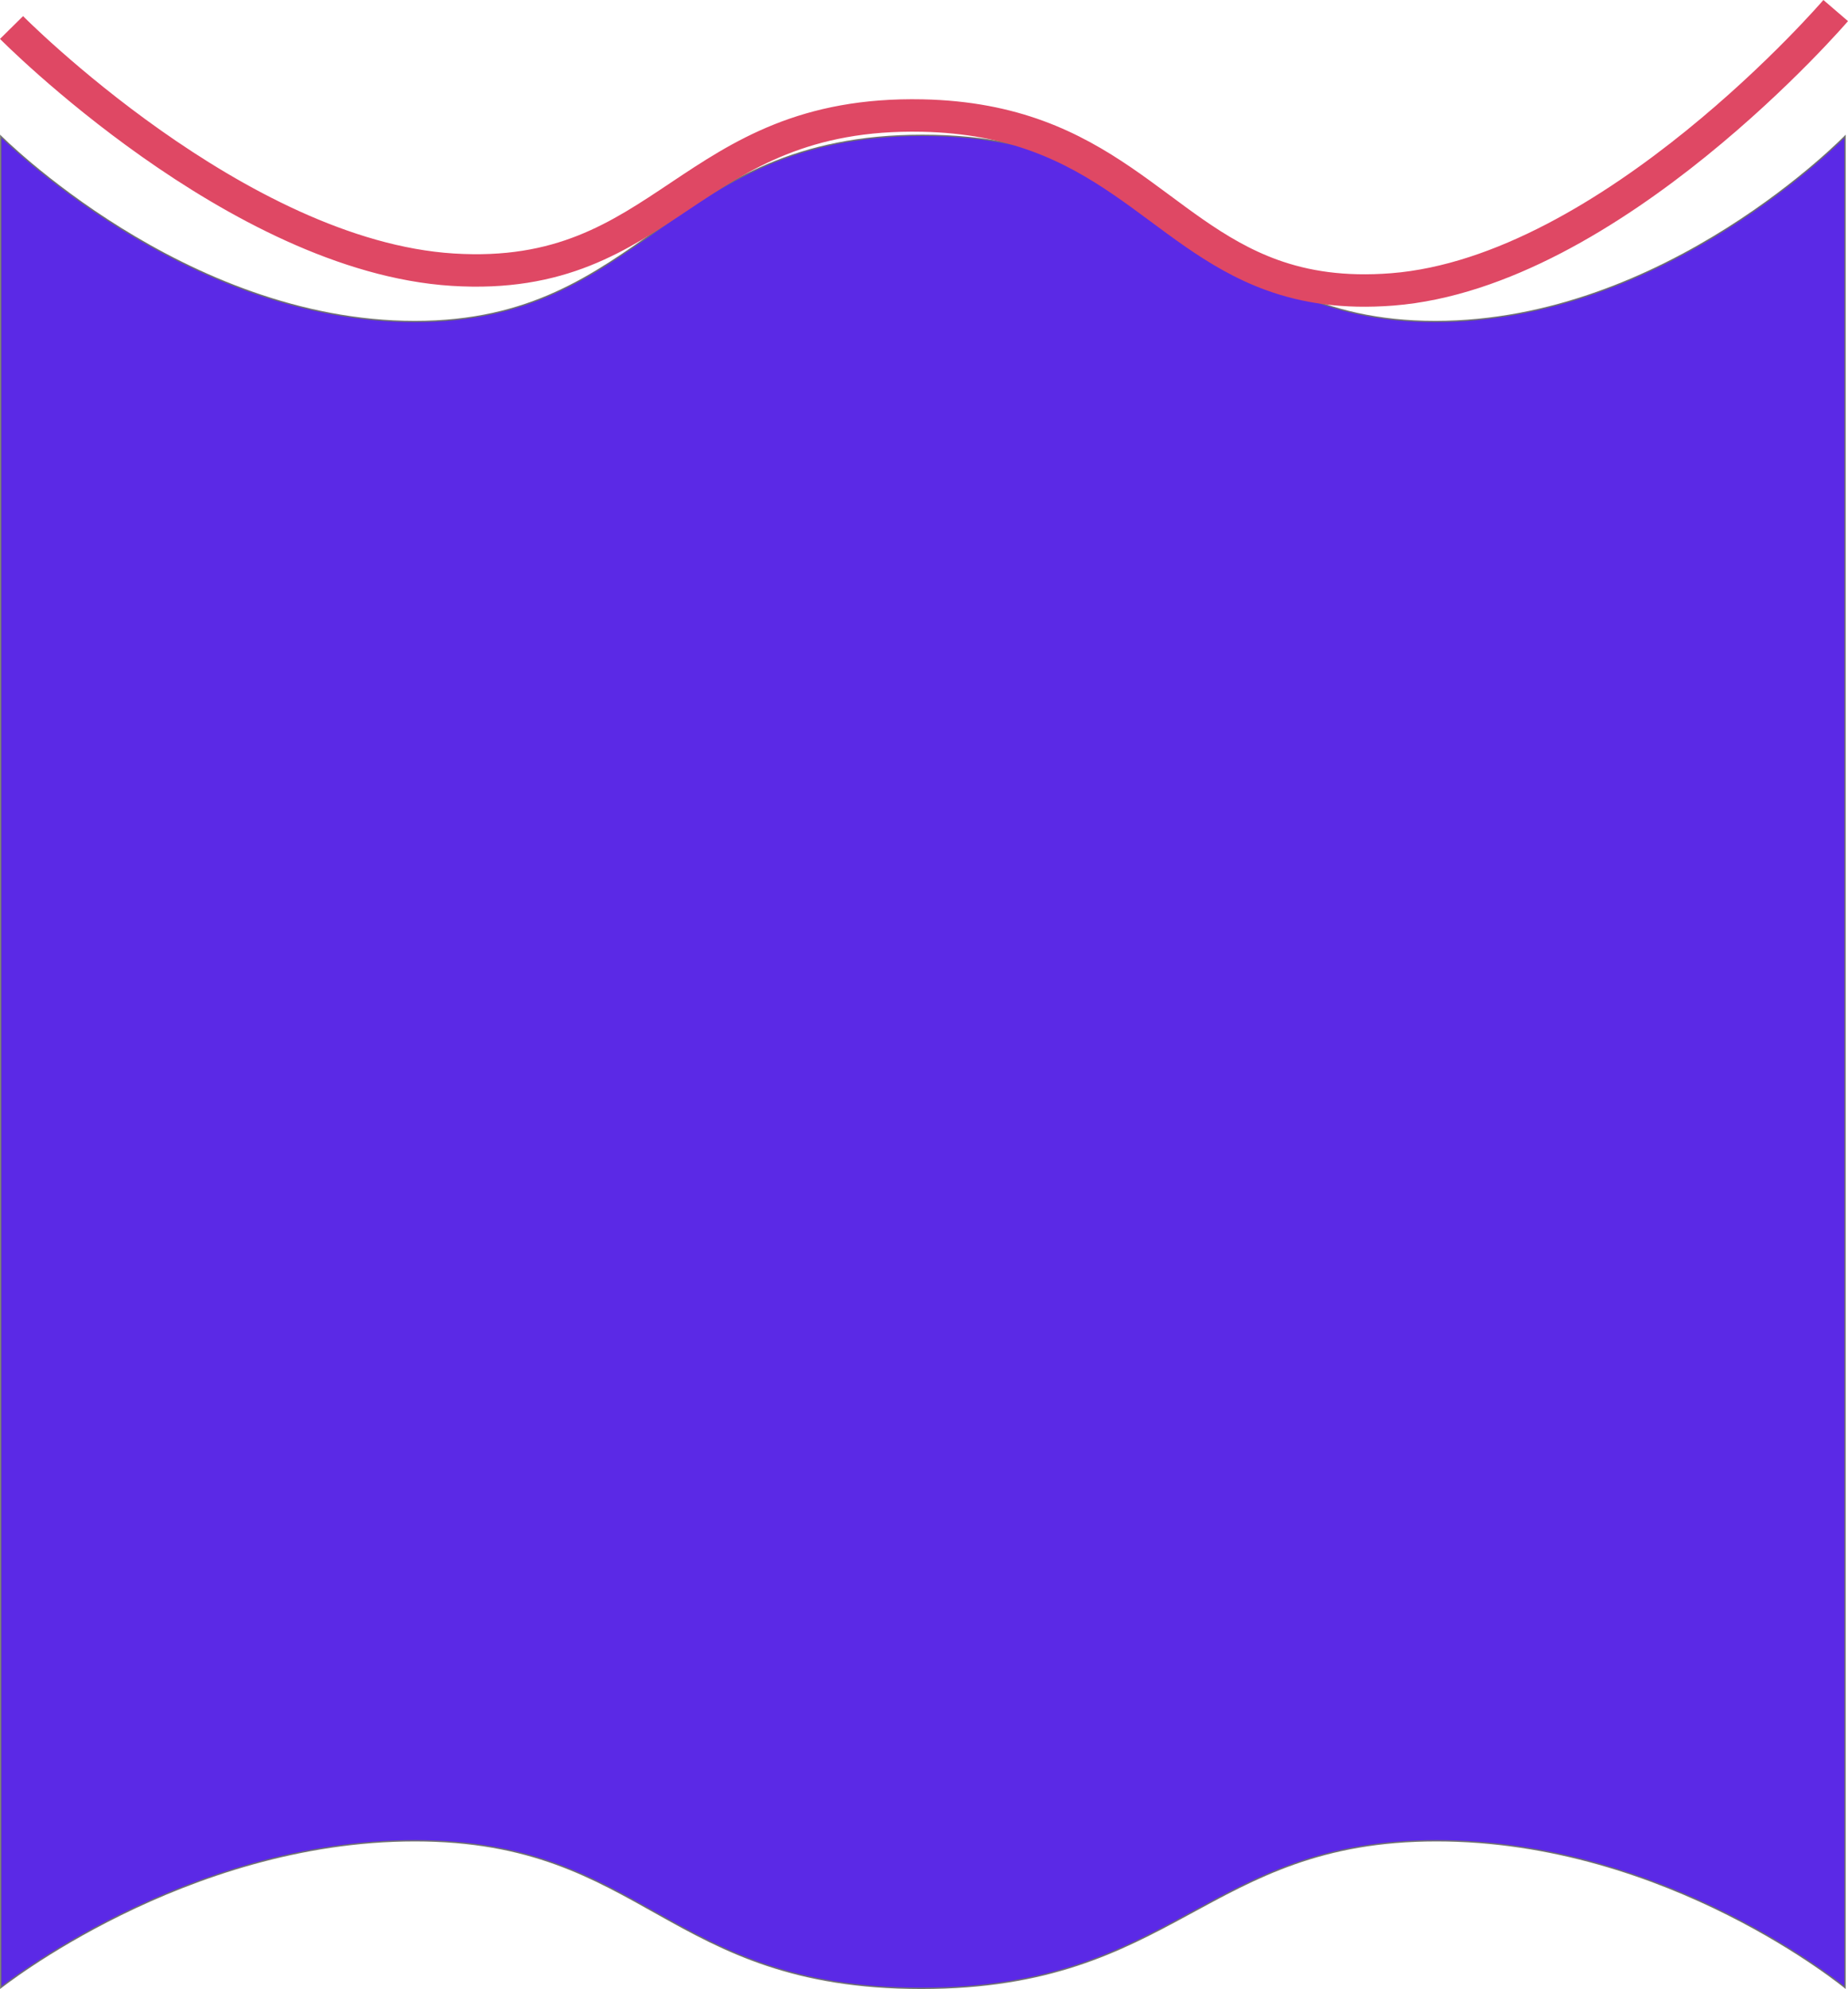 <svg xmlns="http://www.w3.org/2000/svg" width="1367.776" height="1471.735" viewBox="0 0 1367.776 1471.735">
  <g id="Groupe_4" data-name="Groupe 4" transform="translate(0.071 -623.062)">
    <g id="Tracé_19" data-name="Tracé 19" transform="translate(0 722.708)" fill="#5b29e6">
      <path d="M 681.844 1371.589 C 670.067 1371.589 658.539 1371.156 647.578 1370.301 C 637.144 1369.488 626.883 1368.266 617.079 1366.67 C 599.013 1363.727 582.074 1359.503 565.292 1353.754 C 551.334 1348.973 537.271 1343.034 522.299 1335.597 C 508.966 1328.974 496.236 1321.84 483.924 1314.941 C 472.299 1308.427 460.277 1301.69 447.967 1295.519 C 434.176 1288.607 421.384 1283.105 408.857 1278.701 C 393.852 1273.424 378.868 1269.554 363.048 1266.868 C 354.489 1265.415 345.566 1264.304 336.525 1263.565 C 327.052 1262.791 317.119 1262.398 307 1262.398 C 268.073 1262.398 227.694 1268.144 186.984 1279.477 C 154.421 1288.542 121.574 1301.182 89.356 1317.045 C 76.7 1323.277 64.111 1330.027 51.939 1337.108 C 42.202 1342.773 32.708 1348.662 23.722 1354.611 C 11.08 1362.979 2.984 1369.134 0.5 1371.062 L 0.5 1.198 C 3.03 3.678 11.094 11.414 23.647 21.911 C 32.624 29.417 42.109 36.847 51.839 43.995 C 64.002 52.931 76.583 61.448 89.234 69.311 C 121.44 89.328 154.287 105.278 186.863 116.718 C 227.594 131.021 268.014 138.273 307 138.273 C 317.141 138.273 327.099 137.777 336.599 136.799 C 345.664 135.865 354.616 134.461 363.204 132.624 C 379.076 129.23 394.119 124.34 409.191 117.673 C 415.931 114.692 422.559 111.413 429.454 107.649 C 435.602 104.292 441.827 100.622 448.486 96.428 C 460.858 88.635 472.942 80.129 484.628 71.903 C 496.986 63.204 509.764 54.208 523.137 45.859 C 530.337 41.363 537.112 37.42 543.847 33.805 C 551.414 29.744 558.731 26.2 566.219 22.972 C 574.265 19.503 582.525 16.414 590.768 13.793 C 599.597 10.985 608.765 8.598 618.017 6.698 C 627.814 4.686 638.064 3.147 648.484 2.122 C 659.429 1.046 670.937 0.5 682.689 0.5 C 694.439 0.5 705.959 1.046 716.931 2.122 C 727.376 3.146 737.666 4.685 747.516 6.696 C 756.817 8.595 766.047 10.981 774.951 13.788 C 783.264 16.408 791.606 19.496 799.745 22.964 C 807.319 26.191 814.731 29.734 822.407 33.794 C 829.239 37.408 836.12 41.349 843.441 45.844 C 857.038 54.191 870.06 63.185 882.653 71.882 C 894.566 80.11 906.886 88.618 919.476 96.414 C 926.251 100.609 932.58 104.281 938.822 107.638 C 945.824 111.403 952.545 114.683 959.37 117.665 C 974.634 124.334 989.822 129.227 1005.801 132.622 C 1014.447 134.459 1023.445 135.864 1032.546 136.798 C 1042.082 137.777 1052.064 138.273 1062.217 138.273 C 1101.239 138.273 1141.512 131.021 1181.918 116.717 C 1214.234 105.278 1246.708 89.327 1278.436 69.309 C 1290.899 61.446 1303.276 52.928 1315.223 43.993 C 1324.781 36.844 1334.086 29.414 1342.881 21.907 C 1355.139 11.446 1363.002 3.726 1365.5 1.219 L 1365.5 1371.04 C 1363.059 1369.082 1355.242 1362.944 1343.01 1354.615 C 1334.274 1348.665 1325.026 1342.776 1315.523 1337.111 C 1303.644 1330.029 1291.332 1323.279 1278.927 1317.047 C 1247.349 1301.183 1214.987 1288.543 1182.741 1279.478 C 1142.429 1268.145 1102.184 1262.398 1063.125 1262.398 C 1052.963 1262.398 1042.967 1262.791 1033.413 1263.567 C 1024.297 1264.307 1015.278 1265.42 1006.607 1266.875 C 990.582 1269.565 975.335 1273.441 959.995 1278.725 C 947.19 1283.136 934.061 1288.644 919.859 1295.565 C 907.182 1301.743 894.768 1308.486 882.762 1315.007 C 870.072 1321.9 856.951 1329.028 843.258 1335.644 C 827.883 1343.072 813.5 1349.005 799.287 1353.78 C 782.201 1359.52 765.041 1363.739 746.826 1366.677 C 736.943 1368.271 726.622 1369.491 716.151 1370.303 C 705.154 1371.156 693.61 1371.589 681.844 1371.589 Z" stroke="none"/>
      <path d="M 682.689 1 C 670.953 1 659.461 1.545 648.533 2.62 C 638.13 3.643 627.897 5.18 618.117 7.188 C 608.883 9.084 599.732 11.466 590.92 14.269 C 582.692 16.886 574.448 19.968 566.417 23.431 C 558.943 26.654 551.638 30.191 544.084 34.245 C 537.358 37.855 530.593 41.793 523.401 46.283 C 510.041 54.625 497.268 63.616 484.916 72.311 C 473.224 80.541 461.135 89.051 448.752 96.851 C 442.085 101.051 435.851 104.726 429.694 108.087 C 422.786 111.858 416.146 115.143 409.393 118.13 C 394.289 124.811 379.215 129.712 363.308 133.113 C 354.703 134.953 345.734 136.361 336.65 137.296 C 327.134 138.276 317.158 138.773 307 138.773 C 267.957 138.773 227.482 131.511 186.698 117.19 C 154.087 105.738 121.207 89.772 88.97 69.736 C 76.308 61.866 63.716 53.341 51.543 44.398 C 41.805 37.244 32.311 29.807 23.327 22.294 C 11.932 12.766 4.228 5.507 1 2.383 L 1 1370.045 C 4.179 1367.607 11.931 1361.816 23.446 1354.194 C 32.44 1348.24 41.942 1342.346 51.688 1336.676 C 63.87 1329.589 76.469 1322.833 89.135 1316.596 C 121.381 1300.72 154.257 1288.069 186.85 1278.996 C 227.604 1267.651 268.028 1261.898 307 1261.898 C 317.132 1261.898 327.08 1262.291 336.566 1263.066 C 345.621 1263.806 354.559 1264.92 363.132 1266.375 C 378.98 1269.066 393.991 1272.943 409.023 1278.229 C 421.57 1282.641 434.381 1288.15 448.191 1295.072 C 460.511 1301.248 472.538 1307.988 484.169 1314.505 C 496.475 1321.401 509.2 1328.531 522.522 1335.149 C 537.473 1342.576 551.517 1348.507 565.454 1353.281 C 582.209 1359.02 599.122 1363.238 617.16 1366.176 C 626.949 1367.77 637.196 1368.991 647.617 1369.803 C 658.565 1370.656 670.08 1371.089 681.844 1371.089 C 693.598 1371.089 705.128 1370.657 716.113 1369.805 C 726.57 1368.994 736.877 1367.775 746.746 1366.183 C 764.934 1363.25 782.068 1359.037 799.128 1353.306 C 813.321 1348.537 827.685 1342.613 843.041 1335.193 C 856.722 1328.583 869.839 1321.458 882.523 1314.568 C 894.534 1308.044 906.953 1301.299 919.64 1295.116 C 933.861 1288.186 947.008 1282.67 959.832 1278.252 C 975.199 1272.959 990.472 1269.077 1006.524 1266.382 C 1015.209 1264.924 1024.242 1263.809 1033.373 1263.068 C 1042.94 1262.292 1052.95 1261.898 1063.125 1261.898 C 1102.229 1261.898 1142.52 1267.651 1182.877 1278.996 C 1215.153 1288.07 1247.544 1300.722 1279.151 1316.6 C 1291.567 1322.837 1303.89 1329.593 1315.779 1336.681 C 1325.29 1342.352 1334.547 1348.246 1343.291 1354.201 C 1354.405 1361.77 1361.883 1367.534 1365 1370.002 L 1365 2.423 C 1361.819 5.574 1354.313 12.808 1343.206 22.288 C 1334.403 29.801 1325.089 37.238 1315.522 44.393 C 1303.565 53.336 1291.177 61.862 1278.703 69.732 C 1246.943 89.77 1214.436 105.737 1182.085 117.189 C 1141.625 131.511 1101.296 138.773 1062.217 138.773 C 1052.047 138.773 1042.047 138.276 1032.495 137.295 C 1023.377 136.36 1014.361 134.952 1005.697 133.111 C 989.685 129.709 974.465 124.806 959.17 118.123 C 952.333 115.136 945.599 111.85 938.585 108.078 C 932.334 104.716 925.997 101.04 919.213 96.839 C 906.612 89.036 894.287 80.525 882.368 72.293 C 869.781 63.6 856.765 54.61 843.18 46.27 C 835.867 41.781 828.996 37.844 822.173 34.235 C 814.51 30.182 807.11 26.646 799.549 23.424 C 791.425 19.962 783.098 16.88 774.801 14.264 C 765.914 11.462 756.7 9.081 747.416 7.185 C 737.583 5.178 727.31 3.642 716.882 2.619 C 705.927 1.545 694.422 1 682.689 1 M 0 -0 C 0 -0 136.328 137.773 307 137.773 C 477.672 137.773 493.885 -0 682.689 -0 C 871.494 -0 891.389 137.773 1062.217 137.773 C 1233.045 137.773 1366 -0 1366 -0 L 1366 1372.089 C 1366 1372.089 1234.164 1262.898 1063.125 1262.898 C 892.086 1262.898 870.875 1372.089 681.844 1372.089 C 492.812 1372.089 477.461 1262.898 307 1262.898 C 136.539 1262.898 0 1372.089 0 1372.089 L 0 -0 Z" stroke="none" fill="#707070"/>
    </g>
    <path id="Tracé_20" data-name="Tracé 20" d="M-7359.488,1217.541s167,169.088,326.458,179.18,173.865-117.69,347.731-114.04c135.267,2.839,172.481,86.809,258.787,118.032,24.416,8.833,52.98,13.425,88.943,10.606,161.995-12.7,328.214-206.322,328.214-206.322" transform="translate(7367.954 -574.119)" fill="none" stroke="#df4864" stroke-width="24"/>
  </g>
</svg>
